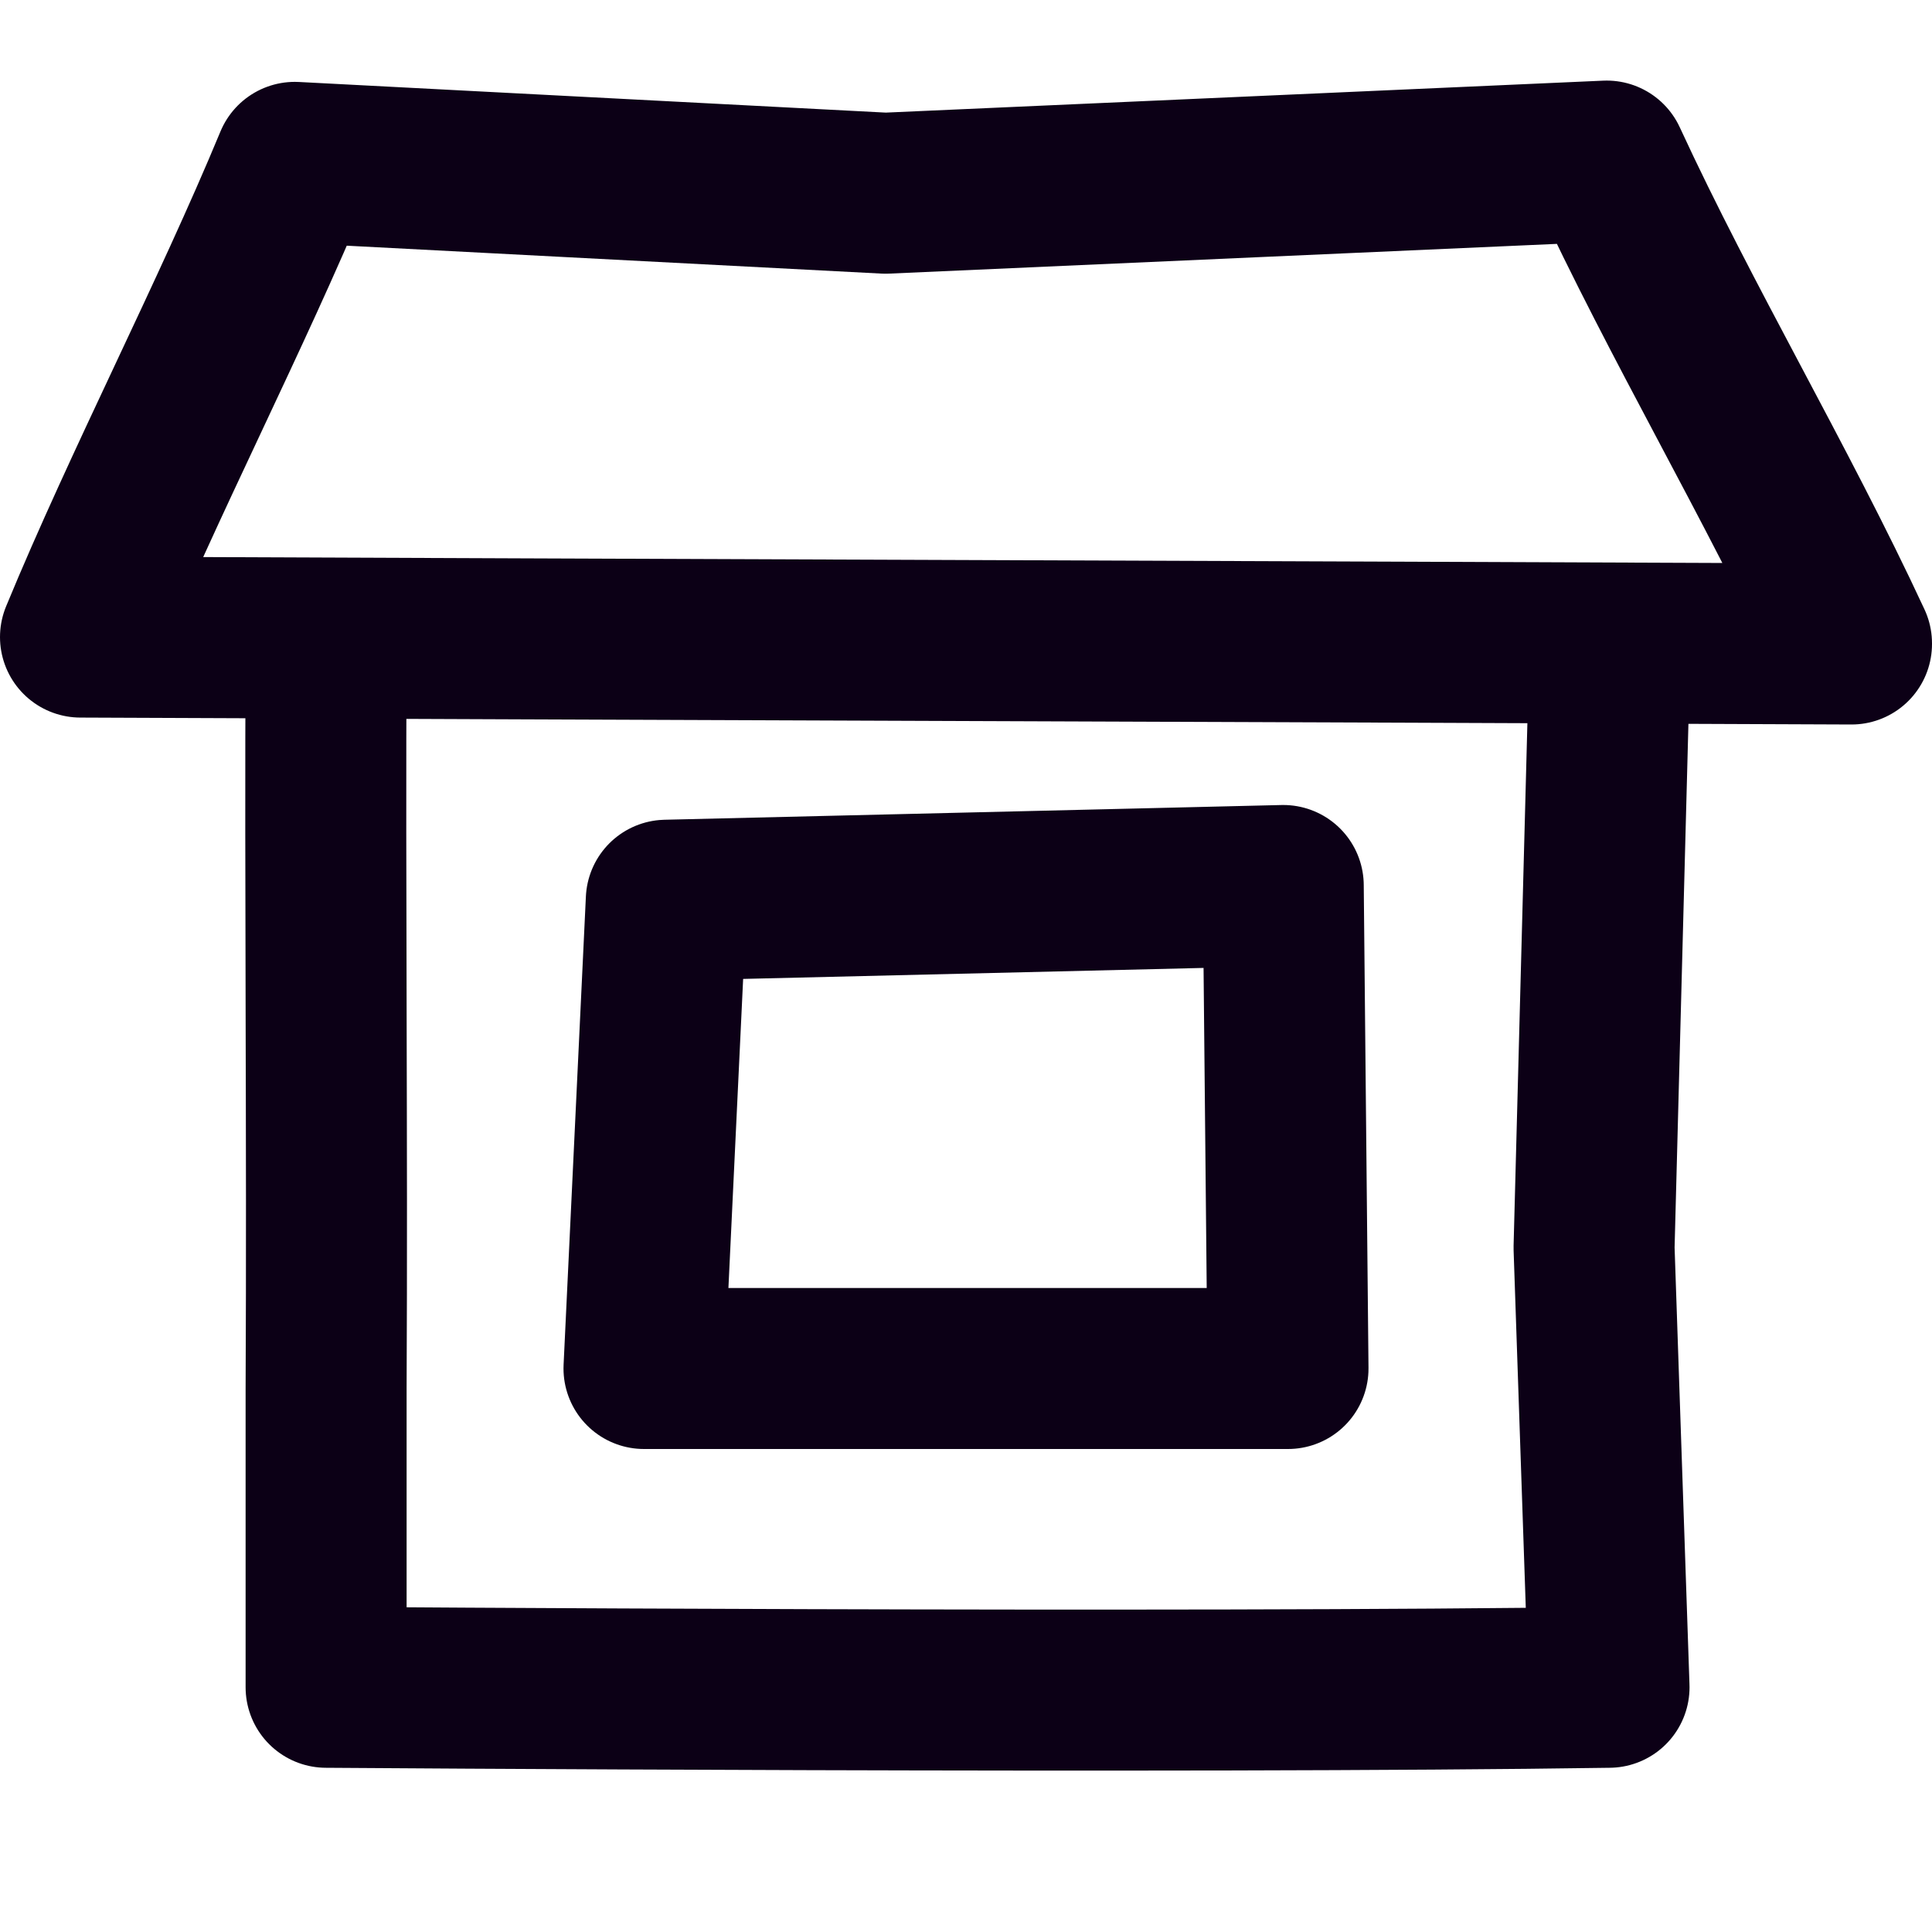 <svg width="24" height="24" viewBox="0 0 24 24" fill="none" xmlns="http://www.w3.org/2000/svg">
<path d="M4.051 8C4.036 11.198 4.067 14.058 4.051 17.257C4.051 17.834 4.051 20.96 4.051 20.96C4.051 20.96 14.76 21.039 19.988 20.96L19.802 15.5L19.988 8.457" stroke="#0C0016" stroke-width="2" stroke-linecap="round" stroke-linejoin="round"/>
<path d="M23 8C15.667 7.969 8.333 7.945 1 7.914C1.783 6.016 2.872 3.923 3.662 2.017L11 2.4L19.959 2.001C20.886 4.009 22.072 5.993 23 7.992V8Z" stroke="#0C0016" stroke-width="2" stroke-linecap="round" stroke-linejoin="round"/>
<path d="M16 17H8L8.277 11.183L15.941 11L16 17Z" stroke="#0C0016" stroke-width="2" stroke-linecap="round" stroke-linejoin="round"/>
</svg>
